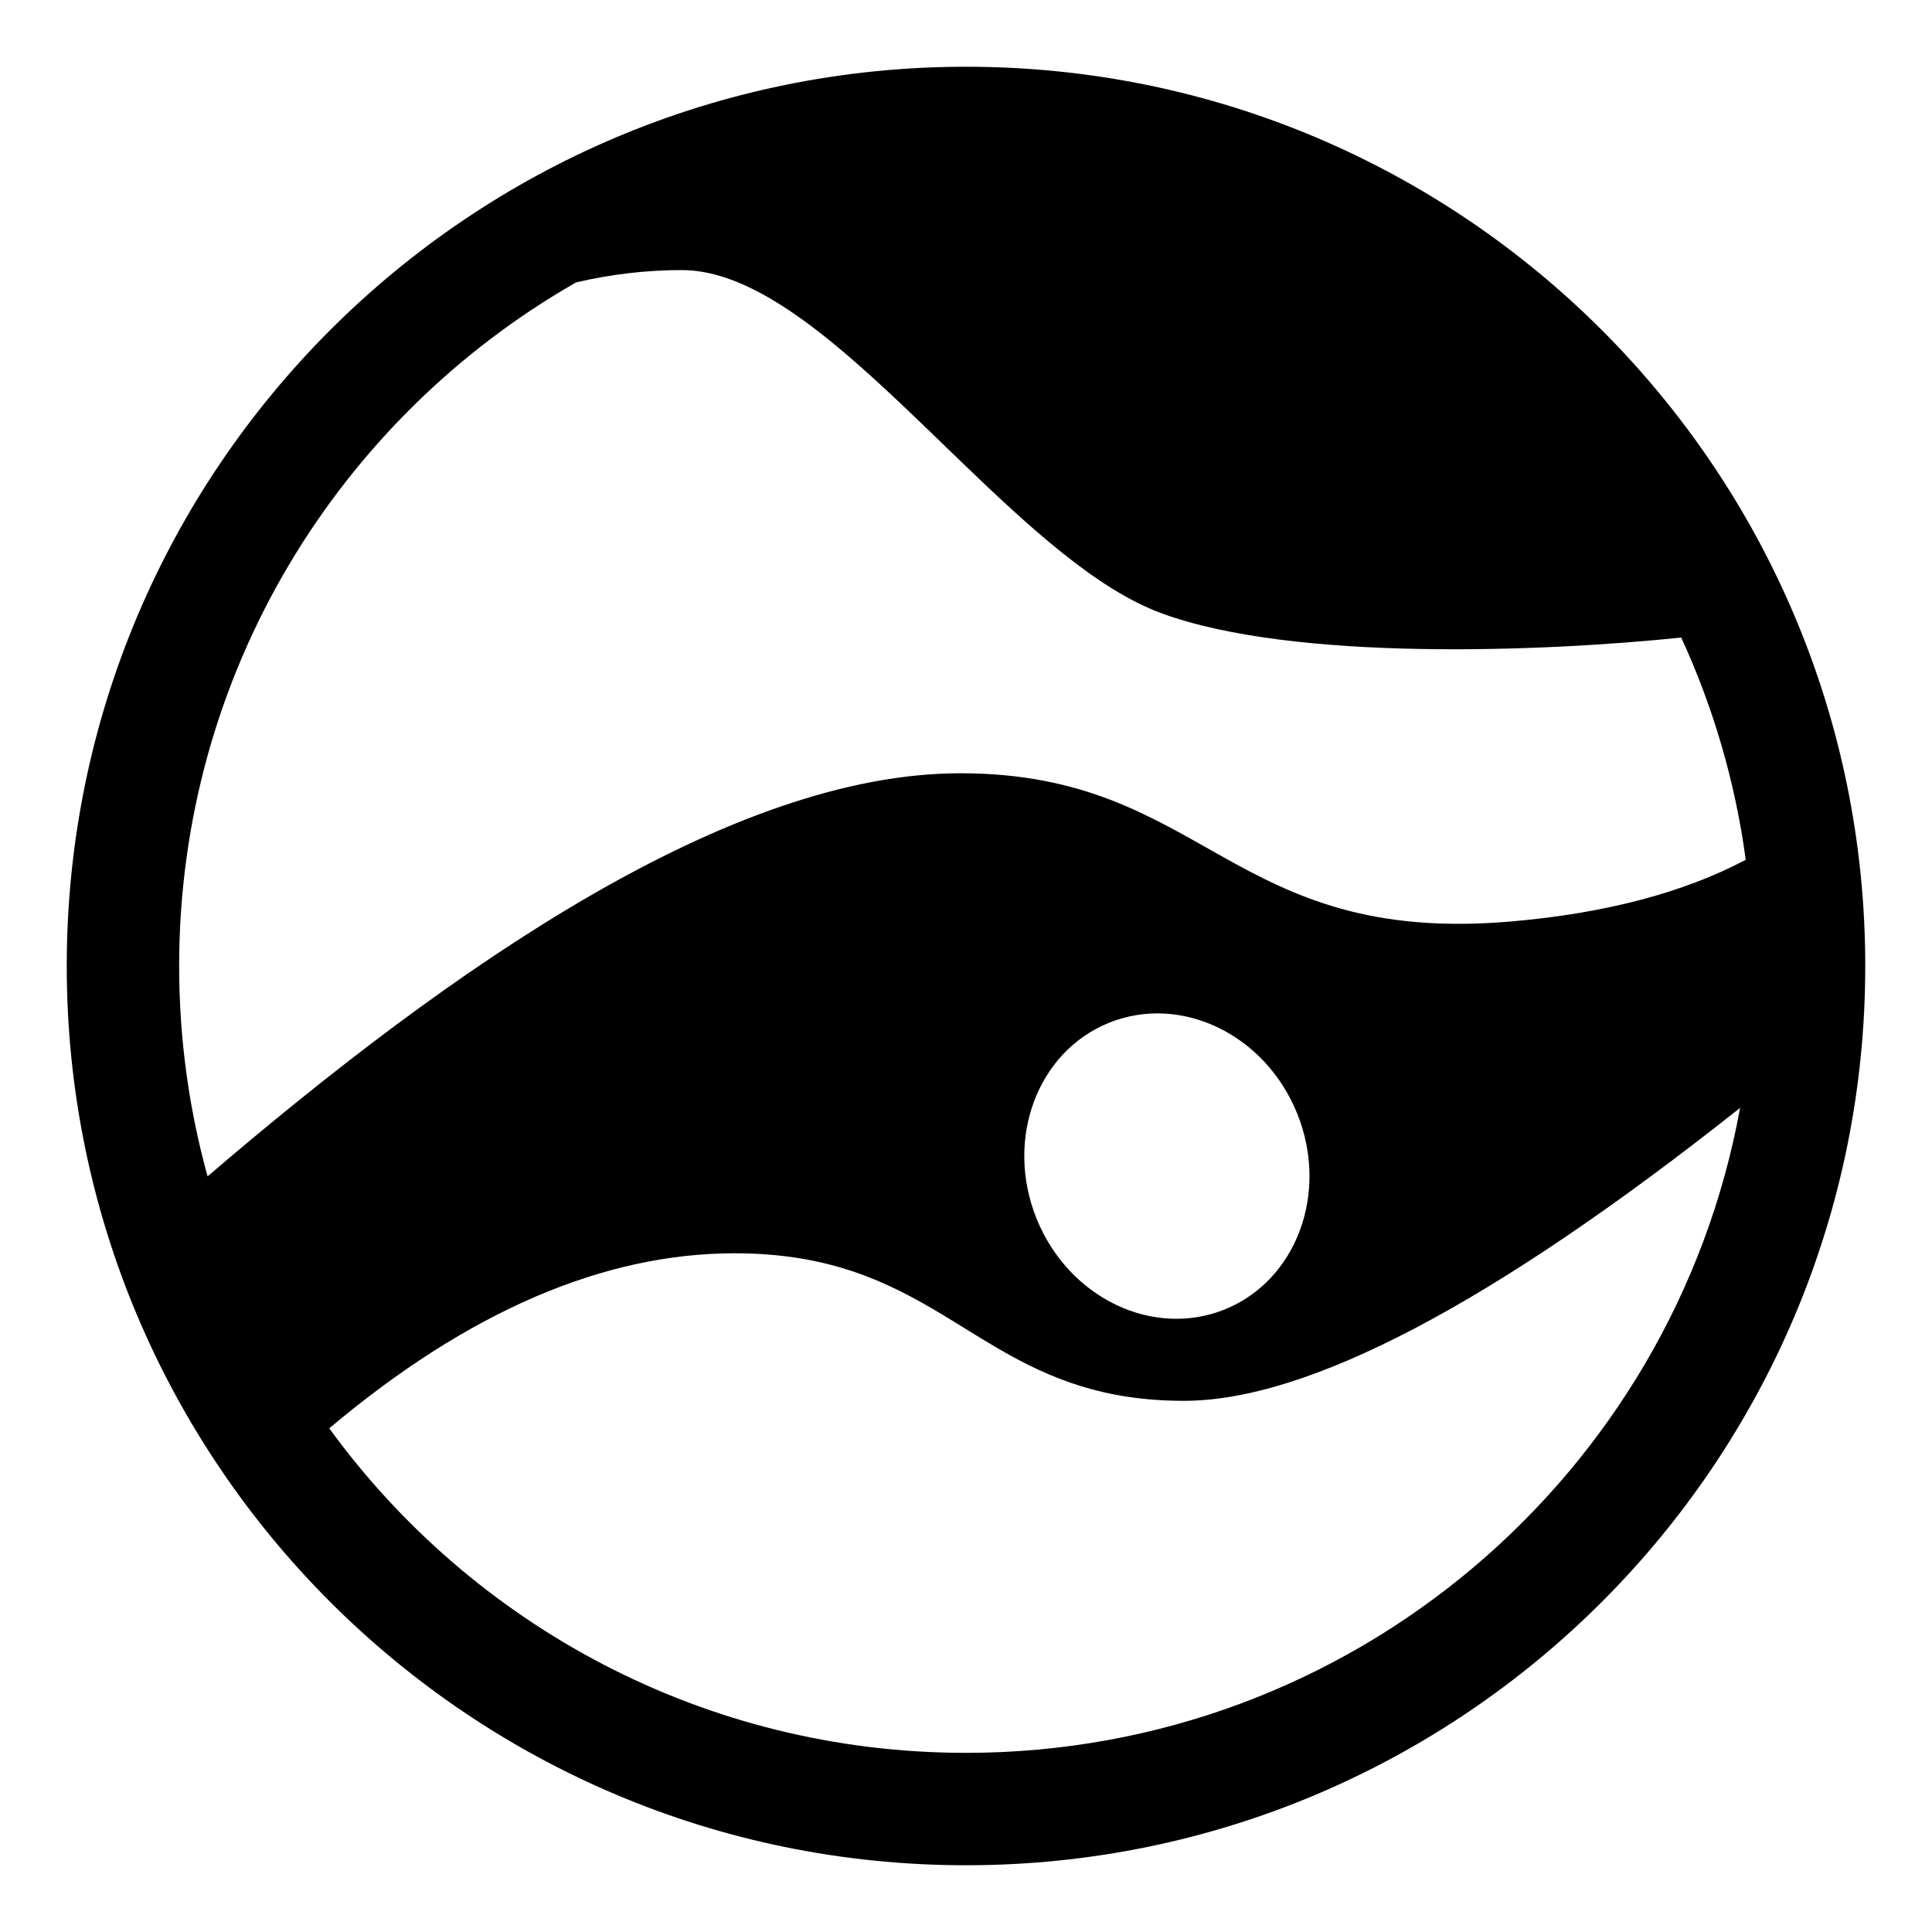 <?xml version="1.0" encoding="UTF-8"?>
<svg width="550px" height="550px" viewBox="0 0 550 550" version="1.1" xmlns="http://www.w3.org/2000/svg" xmlns:xlink="http://www.w3.org/1999/xlink">
    <title>Artboard</title>
    <g id="Artboard" stroke="none" stroke-width="1" fill="none" fill-rule="evenodd">
        <path d="M275,19 C416.385,19 531,133.615 531,275 C531,416.385 416.385,531 275,531 C133.615,531 19,416.385 19,275 C19,133.615 133.615,19 275,19 Z M495.368,315.392 L494.568,316.022 C424.833,371.197 372.32,398.785 337.031,398.785 C313.939,398.785 298.682,392.257 284.927,384.348 L283.935,383.774 C282.616,383.006 281.309,382.225 280.009,381.438 L279.036,380.847 C278.549,380.55 278.064,380.253 277.579,379.955 L271.034,375.923 L269.1,374.744 L268.129,374.158 C252.876,364.997 236.207,356.785 209.186,356.785 C171.688,356.785 133.202,373.394 93.73,406.612 C134.446,462.603 200.472,499 275,499 C384.921,499 476.35,419.824 495.368,315.392 Z M315.705,291.168 C295.222,299.443 285.997,324.417 295.1,346.948 C304.203,369.479 328.187,381.035 348.67,372.76 C369.153,364.484 378.378,339.51 369.275,316.979 C360.172,294.448 336.187,282.892 315.705,291.168 Z M194.109,76.885 C184.059,76.885 174.024,78.055 164.001,80.392 C96.496,118.978 51,191.676 51,275 C51,295.74 53.819,315.822 59.094,334.883 C128.743,275.228 207.829,220.131 273.383,220.131 C343.42,220.131 349.92,269.3 430.248,262.318 C456.994,259.994 479.237,254.143 496.977,244.765 C493.968,222.466 487.68,201.209 478.613,181.495 C439.677,185.546 368.148,188.43 330.545,174.545 C312.036,167.71 292.579,149.706 273.158,130.989 L266.896,124.94 C265.635,123.721 264.374,122.504 263.114,121.292 L260.198,118.494 L258.135,116.526 L256.802,115.261 C235.037,94.659 213.67,76.885 194.109,76.885 Z" id="RateYourMusic" fill="currentColor"></path>
    </g>
</svg>